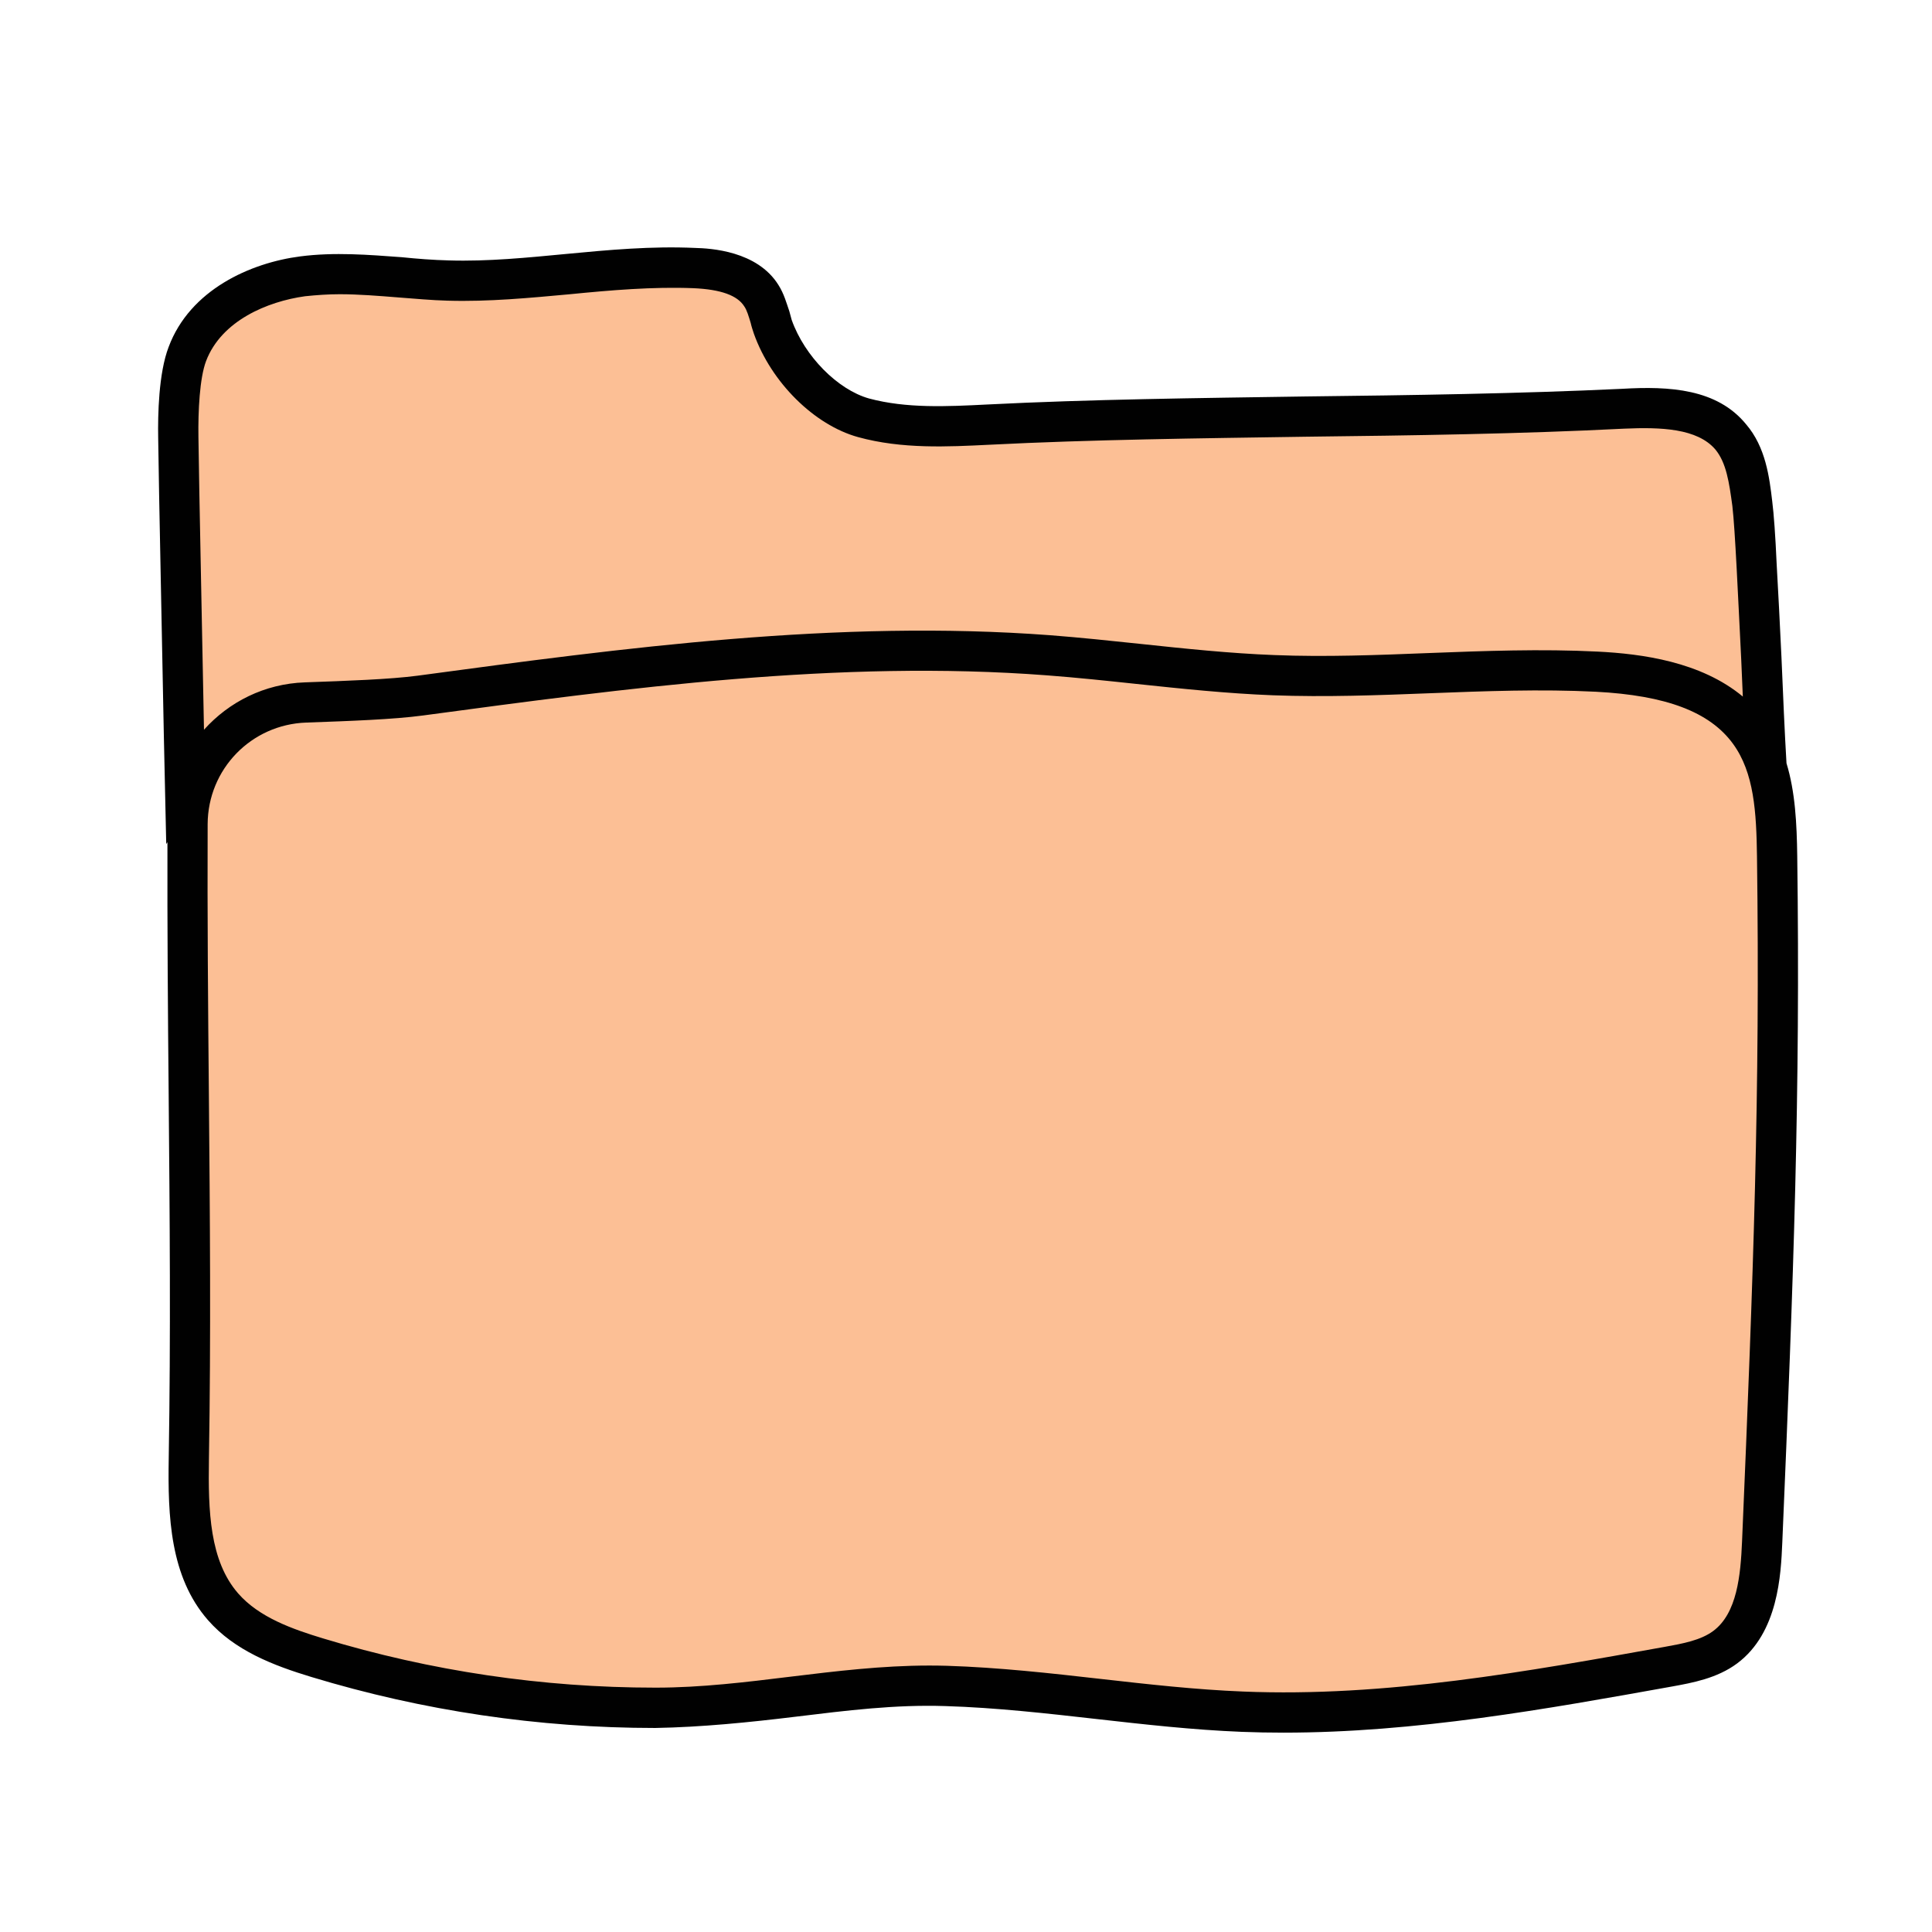 <svg xmlns="http://www.w3.org/2000/svg"  viewBox="0 0 48 48" width="48px" height="48px"><path fill="#fcbf95" d="M44.152,21.28c-0.01-0.725-0.048-1.479-0.257-2.163c-0.121-1.992-0.241-5.609-0.362-6.603 c-0.071-0.585-0.157-1.206-0.533-1.659c-0.611-0.736-1.715-0.749-2.671-0.7c-5.098,0.26-10.69,0.137-15.789,0.396 c-1.033,0.053-2.087,0.103-3.085-0.172c-0.997-0.275-1.907-1.284-2.253-2.259c-0.092-0.259-0.141-0.538-0.287-0.772 c-0.332-0.531-1.04-0.662-1.665-0.69c-2.04-0.091-4.073,0.373-6.114,0.312C9.929,6.933,8.718,6.713,7.519,6.867 C6.321,7.022,5.081,7.659,4.657,8.791c-0.205,0.547-0.237,1.493-0.228,2.076c0.036,2.38,0.178,8.831,0.223,11.217 c0,0.01,0.01,0.015,0.011,0.024c0.008,4.854,0.108,9.355,0.028,14.132c-0.021,1.289,0.002,2.708,0.85,3.679 c0.592,0.678,1.481,1.005,2.342,1.266c2.724,0.825,5.57,1.246,8.416,1.244c2.438-0.002,4.768-0.619,7.206-0.544 c2.464,0.076,4.902,0.543,7.365,0.641c3.556,0.141,7.092-0.492,10.594-1.121c0.49-0.088,1-0.184,1.4-0.482 c0.767-0.57,0.878-1.656,0.919-2.611C44.041,32.203,44.234,27.394,44.152,21.28z"/><path fill="#010101" d="M44.652,21.273c-0.011-0.808-0.049-1.595-0.267-2.311c-0.045-0.744-0.085-1.689-0.125-2.632 c-0.04-0.83-0.08-1.65-0.12-2.33c-0.03-0.68-0.07-1.24-0.11-1.55c-0.07-0.59-0.16-1.34-0.65-1.91c-0.72-0.88-1.9-0.95-3.08-0.88 c-2.54,0.12-5.25,0.16-7.87,0.19c-2.63,0.04-5.36,0.07-7.91,0.2c-0.99,0.05-2,0.1-2.93-0.15c-0.78-0.22-1.6-1.05-1.92-1.95 c-0.02-0.07-0.04-0.15-0.06-0.22c-0.07-0.2-0.13-0.43-0.27-0.65c-0.53-0.85-1.69-0.91-2.07-0.92c-1.08-0.05-2.16,0.05-3.21,0.15 c-0.95,0.09-1.94,0.19-2.91,0.16c-0.39-0.01-0.78-0.04-1.17-0.08C9.16,6.33,8.31,6.26,7.46,6.37C6.22,6.53,4.72,7.2,4.19,8.62 c-0.25,0.65-0.27,1.69-0.26,2.26c0.02,1.51,0.09,4.66,0.14,7.37l0.06,2.72l0.03-0.048c-0.005,2.135,0.011,4.198,0.03,6.227 c0.027,3.083,0.053,5.994,0.002,9.083c-0.024,1.441,0.031,2.938,0.973,4.017c0.665,0.761,1.63,1.13,2.574,1.416 c2.771,0.84,5.645,1.266,8.54,1.266c1.158-0.02,2.354-0.142,3.48-0.279c1.275-0.155,2.479-0.306,3.729-0.265 c1.248,0.038,2.521,0.182,3.75,0.321c1.179,0.133,2.397,0.271,3.611,0.319c0.347,0.014,0.692,0.02,1.039,0.02 c3.275,0,6.518-0.583,9.663-1.148c0.494-0.09,1.109-0.201,1.608-0.572c1.024-0.762,1.087-2.212,1.121-2.991 C44.564,31.667,44.73,27.191,44.652,21.273z M5.068,18.13c-0.05-2.687-0.118-5.778-0.138-7.27c-0.01-0.64,0.03-1.47,0.19-1.89 c0.38-1,1.52-1.48,2.46-1.61c0.29-0.03,0.57-0.05,0.86-0.05c0.47,0,0.96,0.04,1.46,0.08c0.41,0.03,0.82,0.07,1.22,0.08 c1.03,0.03,2.05-0.07,3.04-0.16c1.01-0.1,2.06-0.19,3.07-0.15c0.68,0.03,1.09,0.18,1.26,0.45c0.07,0.1,0.11,0.25,0.16,0.41 c0.02,0.09,0.05,0.18,0.08,0.27c0.43,1.21,1.5,2.27,2.59,2.57c1.09,0.3,2.23,0.24,3.25,0.19c2.54-0.13,5.25-0.16,7.87-0.2 c2.63-0.03,5.36-0.07,7.91-0.2c0.91-0.04,1.82-0.01,2.27,0.52c0.27,0.33,0.34,0.81,0.42,1.4c0.07,0.6,0.14,2.23,0.22,3.81 c0.013,0.315,0.026,0.623,0.04,0.926c-1.044-0.868-2.51-1.062-3.601-1.117c-1.408-0.071-2.829-0.017-4.205,0.036 c-1.259,0.05-2.563,0.101-3.832,0.05c-1.105-0.042-2.233-0.161-3.323-0.277c-0.748-0.079-1.497-0.158-2.247-0.216 c-5.288-0.397-10.587,0.313-15.715,1.005c-0.685,0.091-1.762,0.129-2.803,0.166C6.571,16.988,5.688,17.439,5.068,18.13z M43.281,38.291c-0.036,0.849-0.124,1.791-0.717,2.231c-0.312,0.231-0.759,0.313-1.19,0.391c-3.424,0.616-6.962,1.257-10.485,1.113 c-1.177-0.046-2.377-0.182-3.537-0.313c-1.251-0.142-2.544-0.287-3.832-0.327c-0.145-0.004-0.287-0.006-0.431-0.006 c-1.177,0-2.331,0.141-3.451,0.277c-1.091,0.134-2.22,0.272-3.339,0.272c-0.007,0-0.014,0-0.02,0c-2.798,0-5.574-0.411-8.252-1.223 c-0.746-0.226-1.586-0.518-2.109-1.117c-0.709-0.812-0.748-2.043-0.727-3.342c0.051-3.102,0.025-6.02-0.002-9.108 c-0.02-2.168-0.039-4.366-0.03-6.661C5.164,19.11,6.24,18,7.609,17.952c1.065-0.038,2.167-0.077,2.9-0.176 c5.078-0.683,10.327-1.392,15.506-0.997c0.74,0.056,1.479,0.134,2.218,0.213c1.106,0.117,2.251,0.238,3.39,0.282 c1.311,0.049,2.632-0.001,3.91-0.051c1.352-0.052,2.751-0.106,4.115-0.037c1.747,0.091,2.83,0.501,3.407,1.292 c0.526,0.721,0.582,1.698,0.597,2.809C43.73,27.179,43.564,31.642,43.281,38.291z"/></svg>